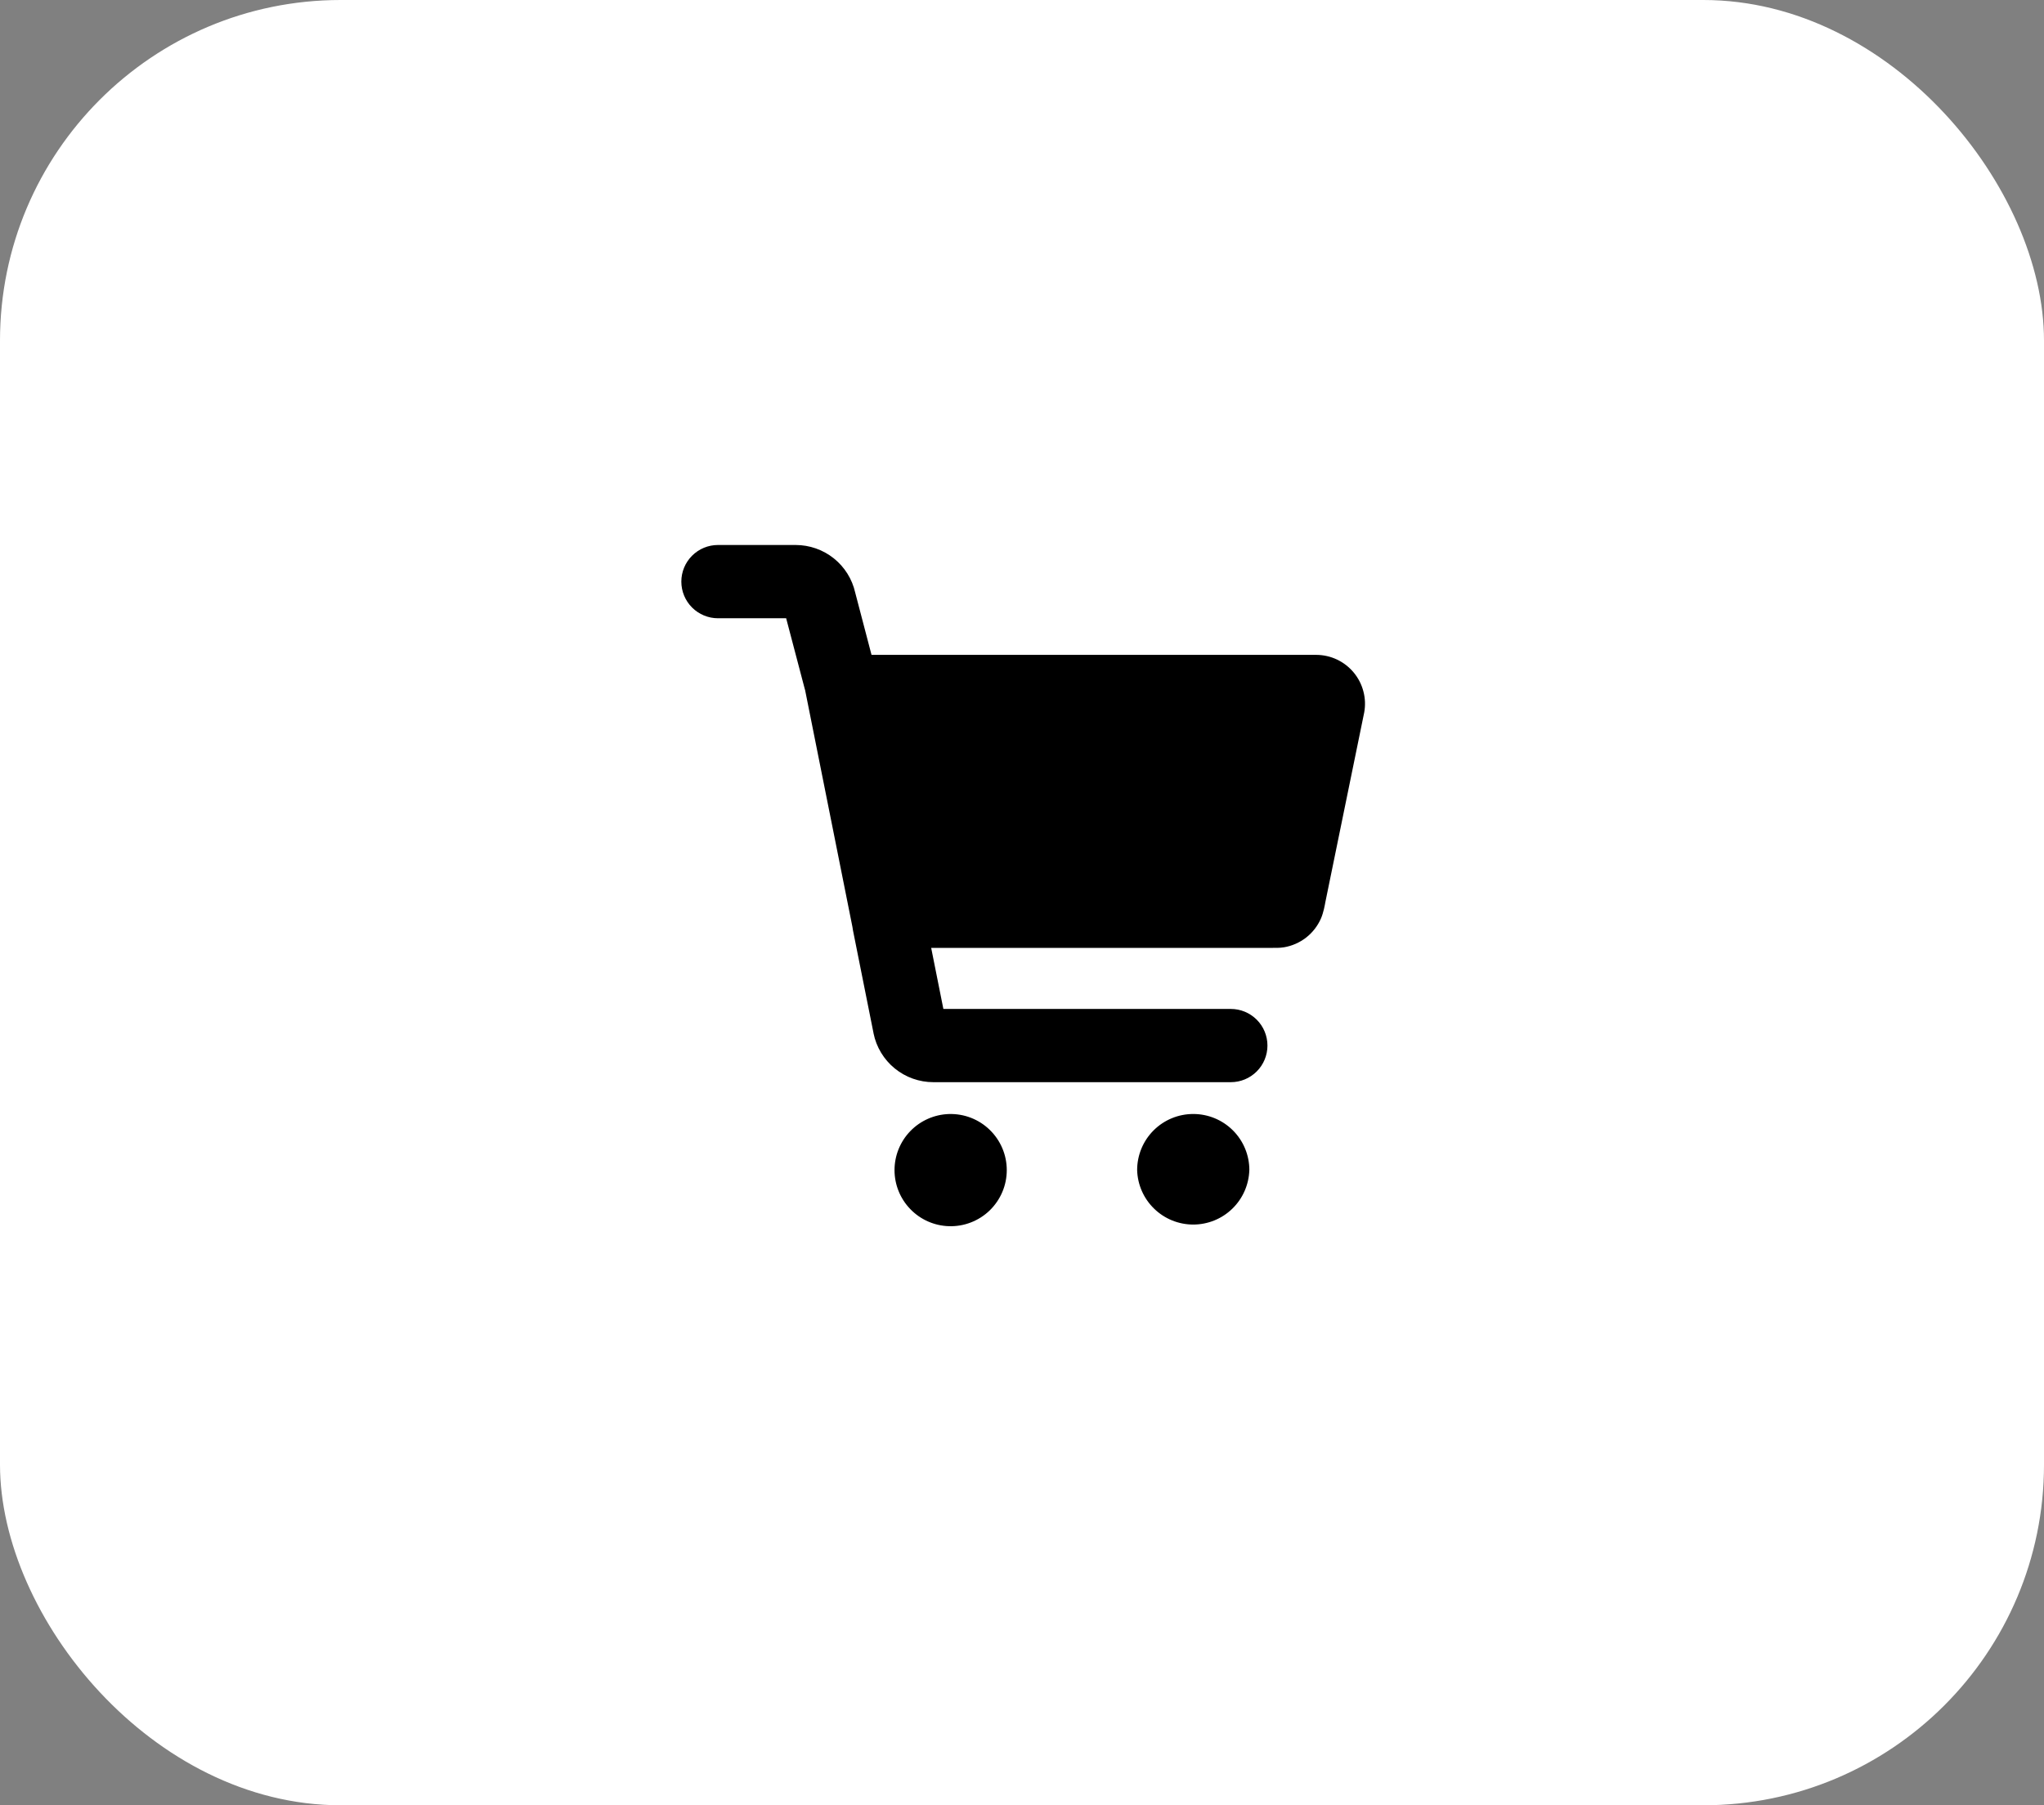 <svg width="60" height="53" viewBox="0 0 60 53" fill="none" xmlns="http://www.w3.org/2000/svg">
<rect x="0" y="0" width="60" height="53" fill="#808080" stroke="none"/>
<rect width="60" height="53" rx="10" fill="white"/>
<path fill-rule="evenodd" clip-rule="evenodd" d="M21.075 18.151H23.077L23.62 20.215C23.625 20.232 23.629 20.248 23.634 20.264L25.022 27.21C25.026 27.248 25.032 27.285 25.04 27.322L25.642 30.333V30.337C25.724 30.742 25.944 31.106 26.264 31.367C26.584 31.629 26.985 31.771 27.398 31.771H36.13C36.415 31.771 36.688 31.658 36.89 31.456C37.092 31.255 37.205 30.981 37.205 30.696C37.205 30.411 37.092 30.137 36.89 29.936C36.688 29.734 36.415 29.621 36.13 29.621H27.692L27.334 27.828H37.365C37.416 27.828 37.559 27.833 37.691 27.811C37.927 27.771 38.15 27.673 38.34 27.526C38.529 27.378 38.678 27.186 38.775 26.967C38.852 26.789 38.891 26.564 38.904 26.489L38.908 26.469L40.042 20.932L40.045 20.918C40.083 20.712 40.075 20.5 40.021 20.297C39.968 20.094 39.871 19.905 39.737 19.744C39.603 19.583 39.436 19.453 39.246 19.363C39.057 19.274 38.85 19.227 38.64 19.226H25.583L25.104 17.398C25.015 17.001 24.793 16.646 24.475 16.392C24.157 16.138 23.762 16 23.355 16H21.075C20.79 16 20.517 16.113 20.315 16.315C20.113 16.517 20 16.79 20 17.075C20 17.36 20.113 17.634 20.315 17.836C20.517 18.037 20.79 18.151 21.075 18.151ZM36.674 34.352C36.674 33.915 36.501 33.496 36.192 33.187C35.883 32.878 35.464 32.705 35.027 32.705C34.59 32.705 34.171 32.878 33.862 33.187C33.553 33.496 33.38 33.915 33.38 34.352C33.392 34.78 33.571 35.187 33.879 35.485C34.186 35.784 34.598 35.951 35.026 35.951C35.455 35.951 35.867 35.784 36.174 35.485C36.481 35.187 36.66 34.78 36.673 34.352H36.674ZM27.857 32.706C28.077 32.7 28.297 32.737 28.502 32.817C28.708 32.897 28.895 33.017 29.053 33.171C29.211 33.324 29.337 33.508 29.423 33.711C29.509 33.914 29.553 34.132 29.553 34.353C29.553 34.573 29.509 34.791 29.423 34.994C29.337 35.197 29.211 35.381 29.053 35.535C28.895 35.688 28.708 35.808 28.502 35.888C28.297 35.968 28.077 36.006 27.857 35.999C27.429 35.987 27.022 35.808 26.724 35.5C26.425 35.193 26.258 34.781 26.258 34.353C26.258 33.924 26.425 33.513 26.724 33.205C27.022 32.898 27.429 32.719 27.857 32.706Z" fill="black"/>
</svg>
